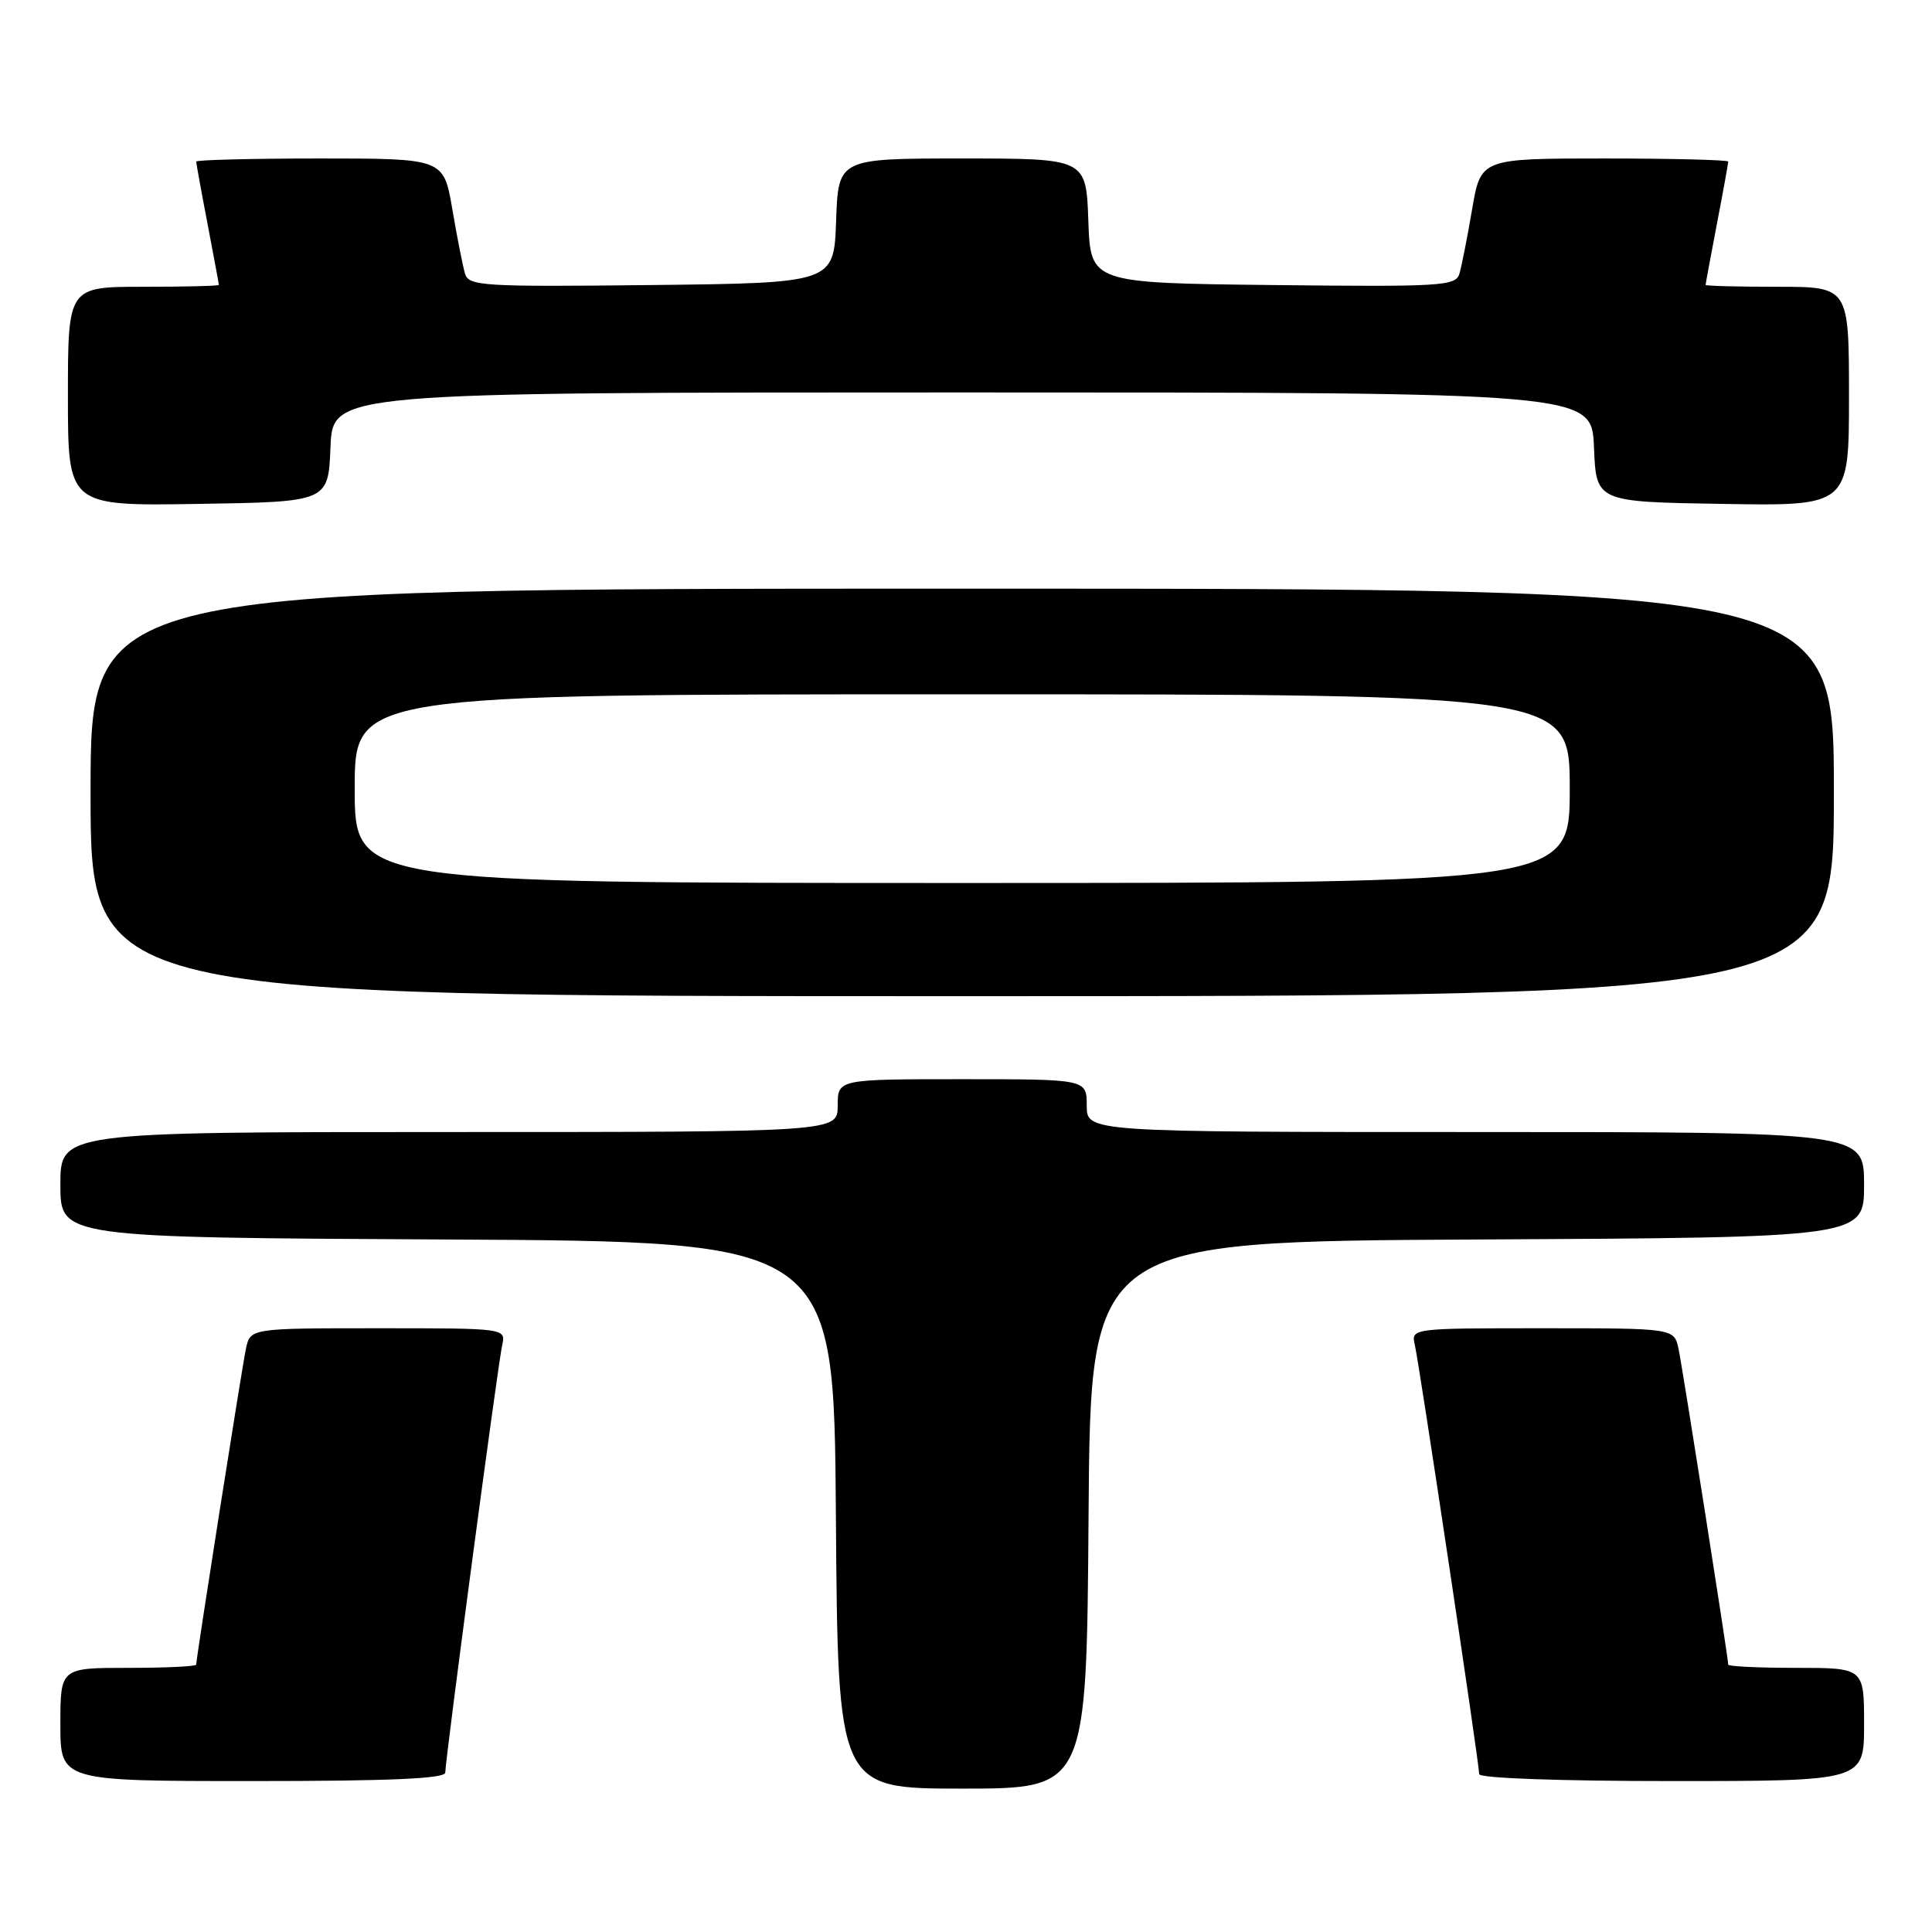 <?xml version="1.0" encoding="UTF-8" standalone="no"?>
<!DOCTYPE svg PUBLIC "-//W3C//DTD SVG 1.1//EN" "http://www.w3.org/Graphics/SVG/1.1/DTD/svg11.dtd" >
<svg xmlns="http://www.w3.org/2000/svg" xmlns:xlink="http://www.w3.org/1999/xlink" version="1.1" viewBox="0 0 256 256">
 <g >
 <path fill="currentColor"
d=" M 144.24 200.75 C 144.50 164.50 144.50 164.50 195.75 164.24 C 247.00 163.98 247.00 163.98 247.00 156.99 C 247.00 150.00 247.00 150.00 195.50 150.00 C 144.00 150.00 144.00 150.00 144.00 146.50 C 144.00 143.00 144.00 143.00 127.50 143.00 C 111.00 143.00 111.00 143.00 111.00 146.50 C 111.00 150.00 111.00 150.00 59.50 150.00 C 8.00 150.00 8.00 150.00 8.00 156.99 C 8.00 163.98 8.00 163.98 59.25 164.24 C 110.50 164.50 110.50 164.50 110.76 200.75 C 111.02 237.00 111.02 237.00 127.50 237.00 C 143.98 237.00 143.98 237.00 144.24 200.75 Z  M 59.00 234.88 C 59.00 233.16 65.97 180.80 66.54 178.25 C 67.04 176.00 67.04 176.00 50.10 176.00 C 33.16 176.00 33.16 176.00 32.58 178.75 C 32.03 181.39 26.00 219.69 26.00 220.57 C 26.00 220.81 21.95 221.00 17.00 221.00 C 8.00 221.00 8.00 221.00 8.00 228.50 C 8.00 236.00 8.00 236.00 33.50 236.00 C 51.62 236.00 59.00 235.68 59.00 234.88 Z  M 247.00 228.50 C 247.00 221.00 247.00 221.00 238.00 221.00 C 233.05 221.00 229.00 220.81 229.00 220.57 C 229.00 219.69 222.97 181.39 222.42 178.75 C 221.84 176.00 221.84 176.00 204.40 176.00 C 186.96 176.00 186.96 176.00 187.48 178.25 C 188.08 180.83 196.00 233.69 196.00 235.08 C 196.00 235.62 206.67 236.00 221.50 236.00 C 247.00 236.00 247.00 236.00 247.00 228.50 Z  M 243.00 105.00 C 243.00 78.00 243.00 78.00 127.50 78.00 C 12.00 78.00 12.00 78.00 12.00 105.00 C 12.00 132.00 12.00 132.00 127.50 132.00 C 243.00 132.00 243.00 132.00 243.00 105.00 Z  M 43.79 59.25 C 44.09 52.00 44.09 52.00 127.50 52.00 C 210.91 52.00 210.91 52.00 211.21 59.25 C 211.50 66.50 211.50 66.50 228.25 66.77 C 245.00 67.05 245.00 67.05 245.00 52.52 C 245.00 38.00 245.00 38.00 235.50 38.00 C 230.28 38.00 226.00 37.89 226.00 37.75 C 226.00 37.61 226.68 33.97 227.50 29.66 C 228.33 25.35 229.00 21.64 229.00 21.41 C 229.00 21.19 221.62 21.00 212.60 21.00 C 196.21 21.00 196.21 21.00 195.06 27.75 C 194.43 31.46 193.67 35.30 193.38 36.27 C 192.89 37.90 191.06 38.02 168.68 37.77 C 144.50 37.50 144.50 37.50 144.21 29.25 C 143.92 21.00 143.92 21.00 127.50 21.00 C 111.08 21.00 111.08 21.00 110.79 29.25 C 110.50 37.50 110.50 37.50 86.32 37.77 C 63.94 38.02 62.11 37.90 61.62 36.27 C 61.33 35.30 60.57 31.46 59.94 27.75 C 58.79 21.00 58.79 21.00 42.40 21.00 C 33.38 21.00 26.00 21.19 26.00 21.41 C 26.00 21.64 26.67 25.35 27.50 29.66 C 28.32 33.97 29.00 37.61 29.00 37.75 C 29.00 37.89 24.50 38.00 19.00 38.00 C 9.00 38.00 9.00 38.00 9.00 52.52 C 9.00 67.05 9.00 67.05 26.25 66.77 C 43.50 66.50 43.50 66.50 43.79 59.25 Z  M 47.00 104.50 C 47.00 92.00 47.00 92.00 127.50 92.00 C 208.00 92.00 208.00 92.00 208.00 104.50 C 208.00 117.00 208.00 117.00 127.50 117.00 C 47.00 117.00 47.00 117.00 47.00 104.50 Z "/>
</g>
</svg>